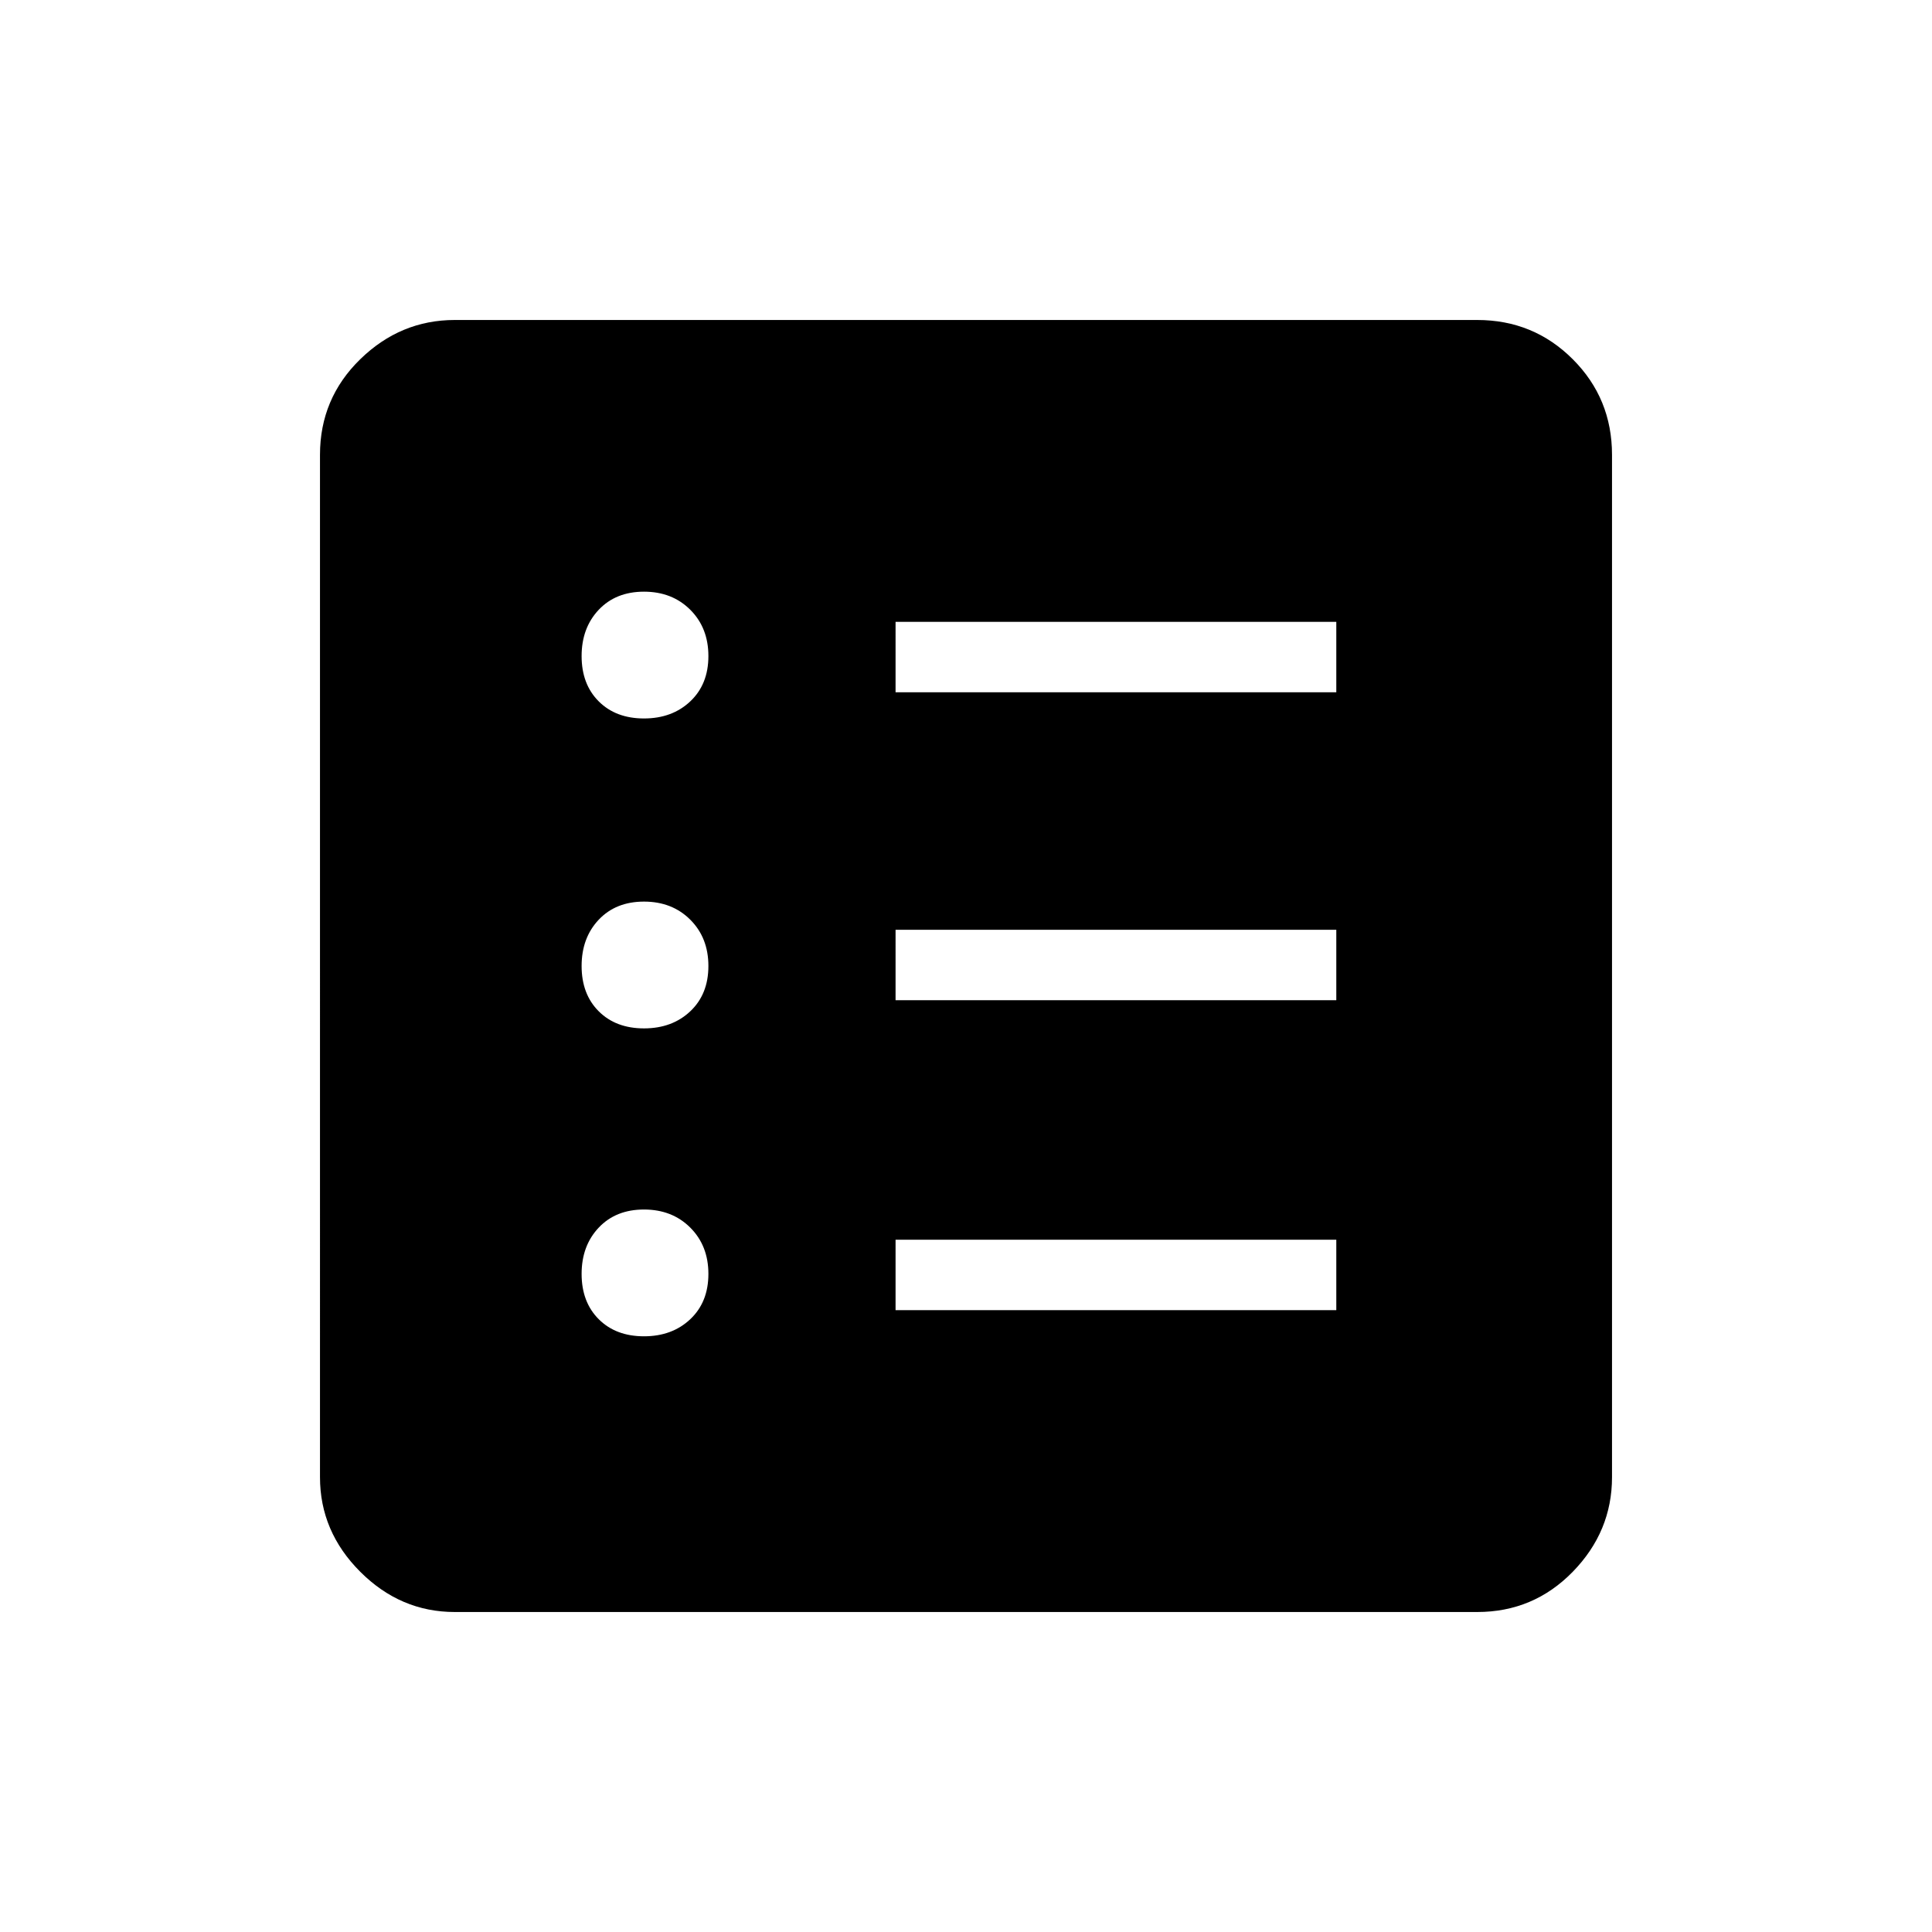 <svg xmlns="http://www.w3.org/2000/svg" height="48" width="48"><path d="M16 33.2q.7 0 1.15-.425.45-.425.45-1.125t-.45-1.15q-.45-.45-1.15-.45t-1.125.45q-.425.45-.425 1.15t.425 1.125Q15.3 33.2 16 33.2Zm0-7.65q.7 0 1.15-.425.45-.425.45-1.125t-.45-1.15q-.45-.45-1.15-.45t-1.125.45q-.425.45-.425 1.15t.425 1.125q.425.425 1.125.425Zm0-7.7q.7 0 1.15-.425.45-.425.45-1.125t-.45-1.15q-.45-.45-1.15-.45t-1.125.45q-.425.45-.425 1.15t.425 1.125q.425.425 1.125.425Zm6.25 14.7H33.2V30.8H22.25Zm0-7.7H33.2V23.1H22.25Zm0-7.65H33.2v-1.75H22.25ZM11.3 40.05q-1.35 0-2.35-1t-1-2.35V11.3q0-1.4 1-2.375 1-.975 2.35-.975h25.4q1.4 0 2.375.975.975.975.975 2.375v25.4q0 1.35-.975 2.35t-2.375 1Z"/></svg>